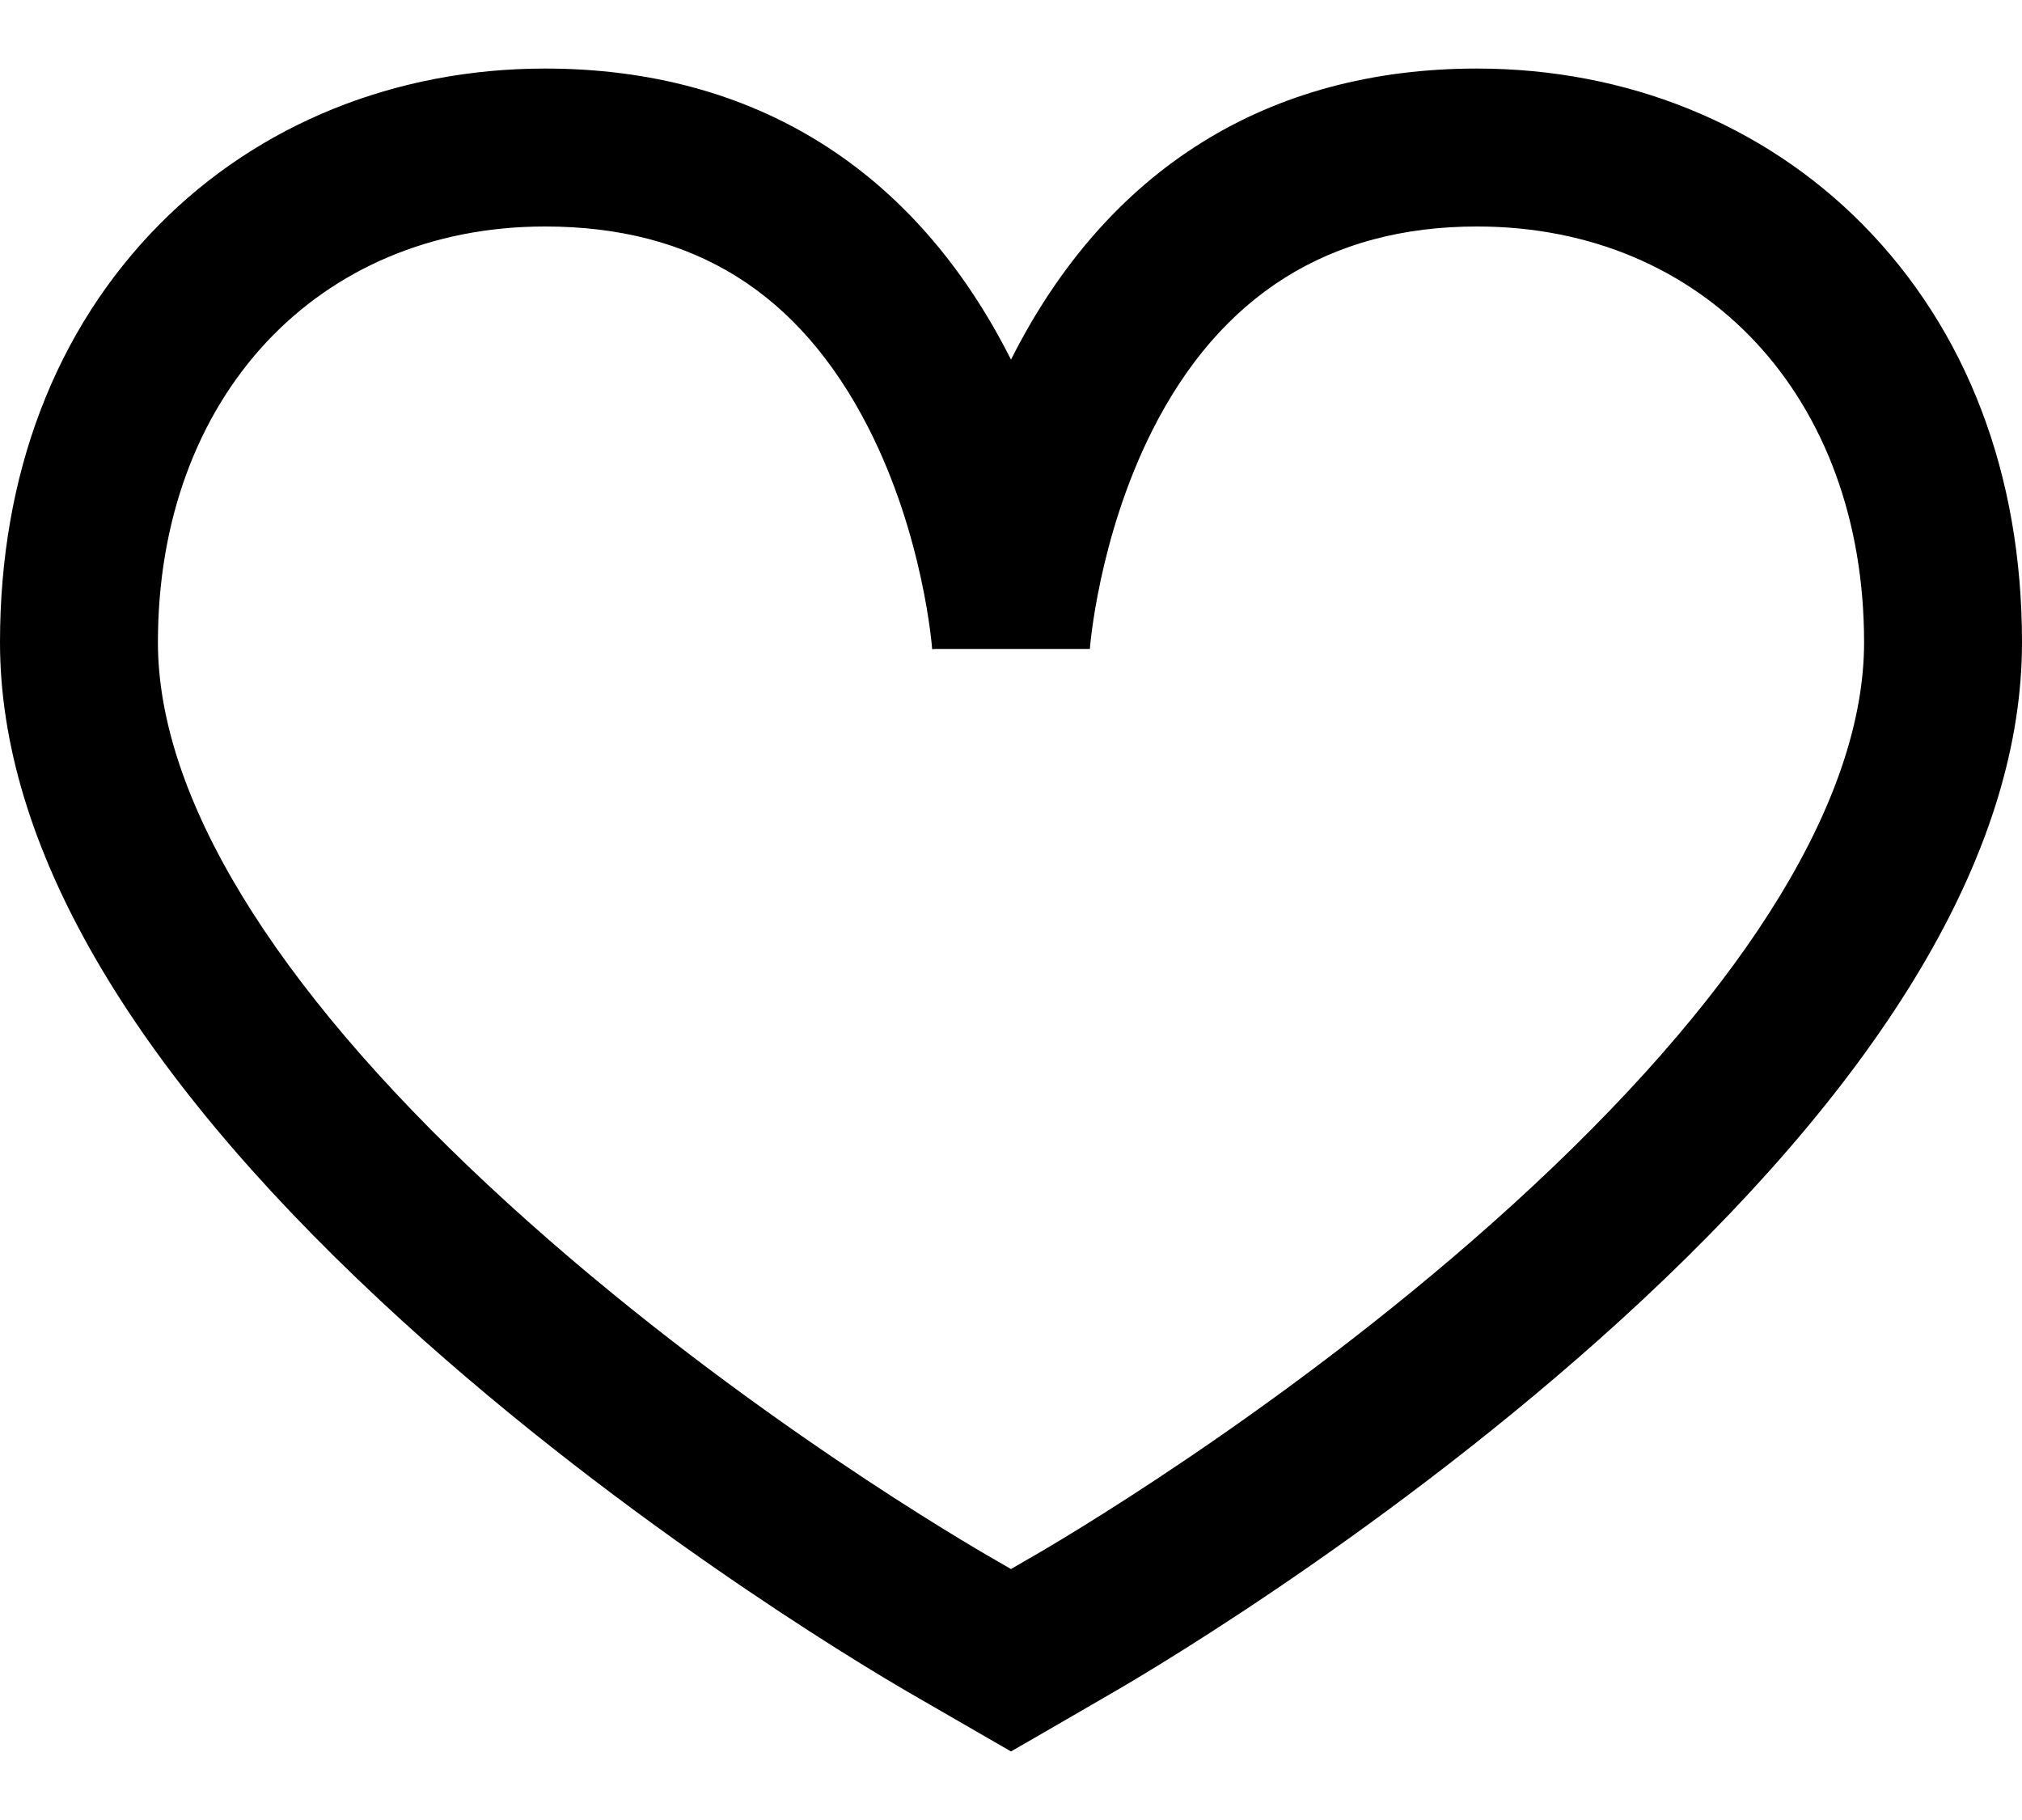 <svg width="20" height="18" viewBox="0 0 20 18" fill="none" xmlns="http://www.w3.org/2000/svg">
  <path d="M18.425 2.221C17.442 1.226 16.087 0.678 14.609 0.678C12.541 0.678 10.948 1.673 10 3.557C9.052 1.673 7.459 0.678 5.391 0.678C3.913 0.678 2.558 1.226 1.575 2.221C0.545 3.265 0 4.693 0 6.353C0 8.343 1.265 10.532 3.759 12.861C6.02 14.972 8.499 16.453 8.973 16.729C9.17 16.843 9.61 17.097 9.61 17.097L10 17.322L10.39 17.097C10.39 17.097 10.83 16.843 11.027 16.728C11.501 16.453 13.979 14.971 16.241 12.861C18.735 10.532 20 8.343 20 6.353C20 4.693 19.455 3.265 18.425 2.221ZM15.175 11.718C13.036 13.715 10.69 15.117 10.242 15.378C10.178 15.414 10.09 15.465 10 15.518C9.909 15.466 9.821 15.414 9.758 15.378C9.31 15.117 6.964 13.715 4.825 11.718C2.691 9.726 1.562 7.871 1.562 6.353C1.562 3.931 3.137 2.24 5.391 2.24C6.857 2.24 7.902 2.89 8.587 4.226C9.136 5.298 9.22 6.409 9.22 6.42L9.25 6.418H10.78C10.78 6.407 10.864 5.32 11.394 4.264C12.068 2.921 13.149 2.24 14.609 2.24C16.863 2.24 18.438 3.931 18.438 6.353C18.438 7.871 17.309 9.726 15.175 11.718Z" fill="black" />
</svg>